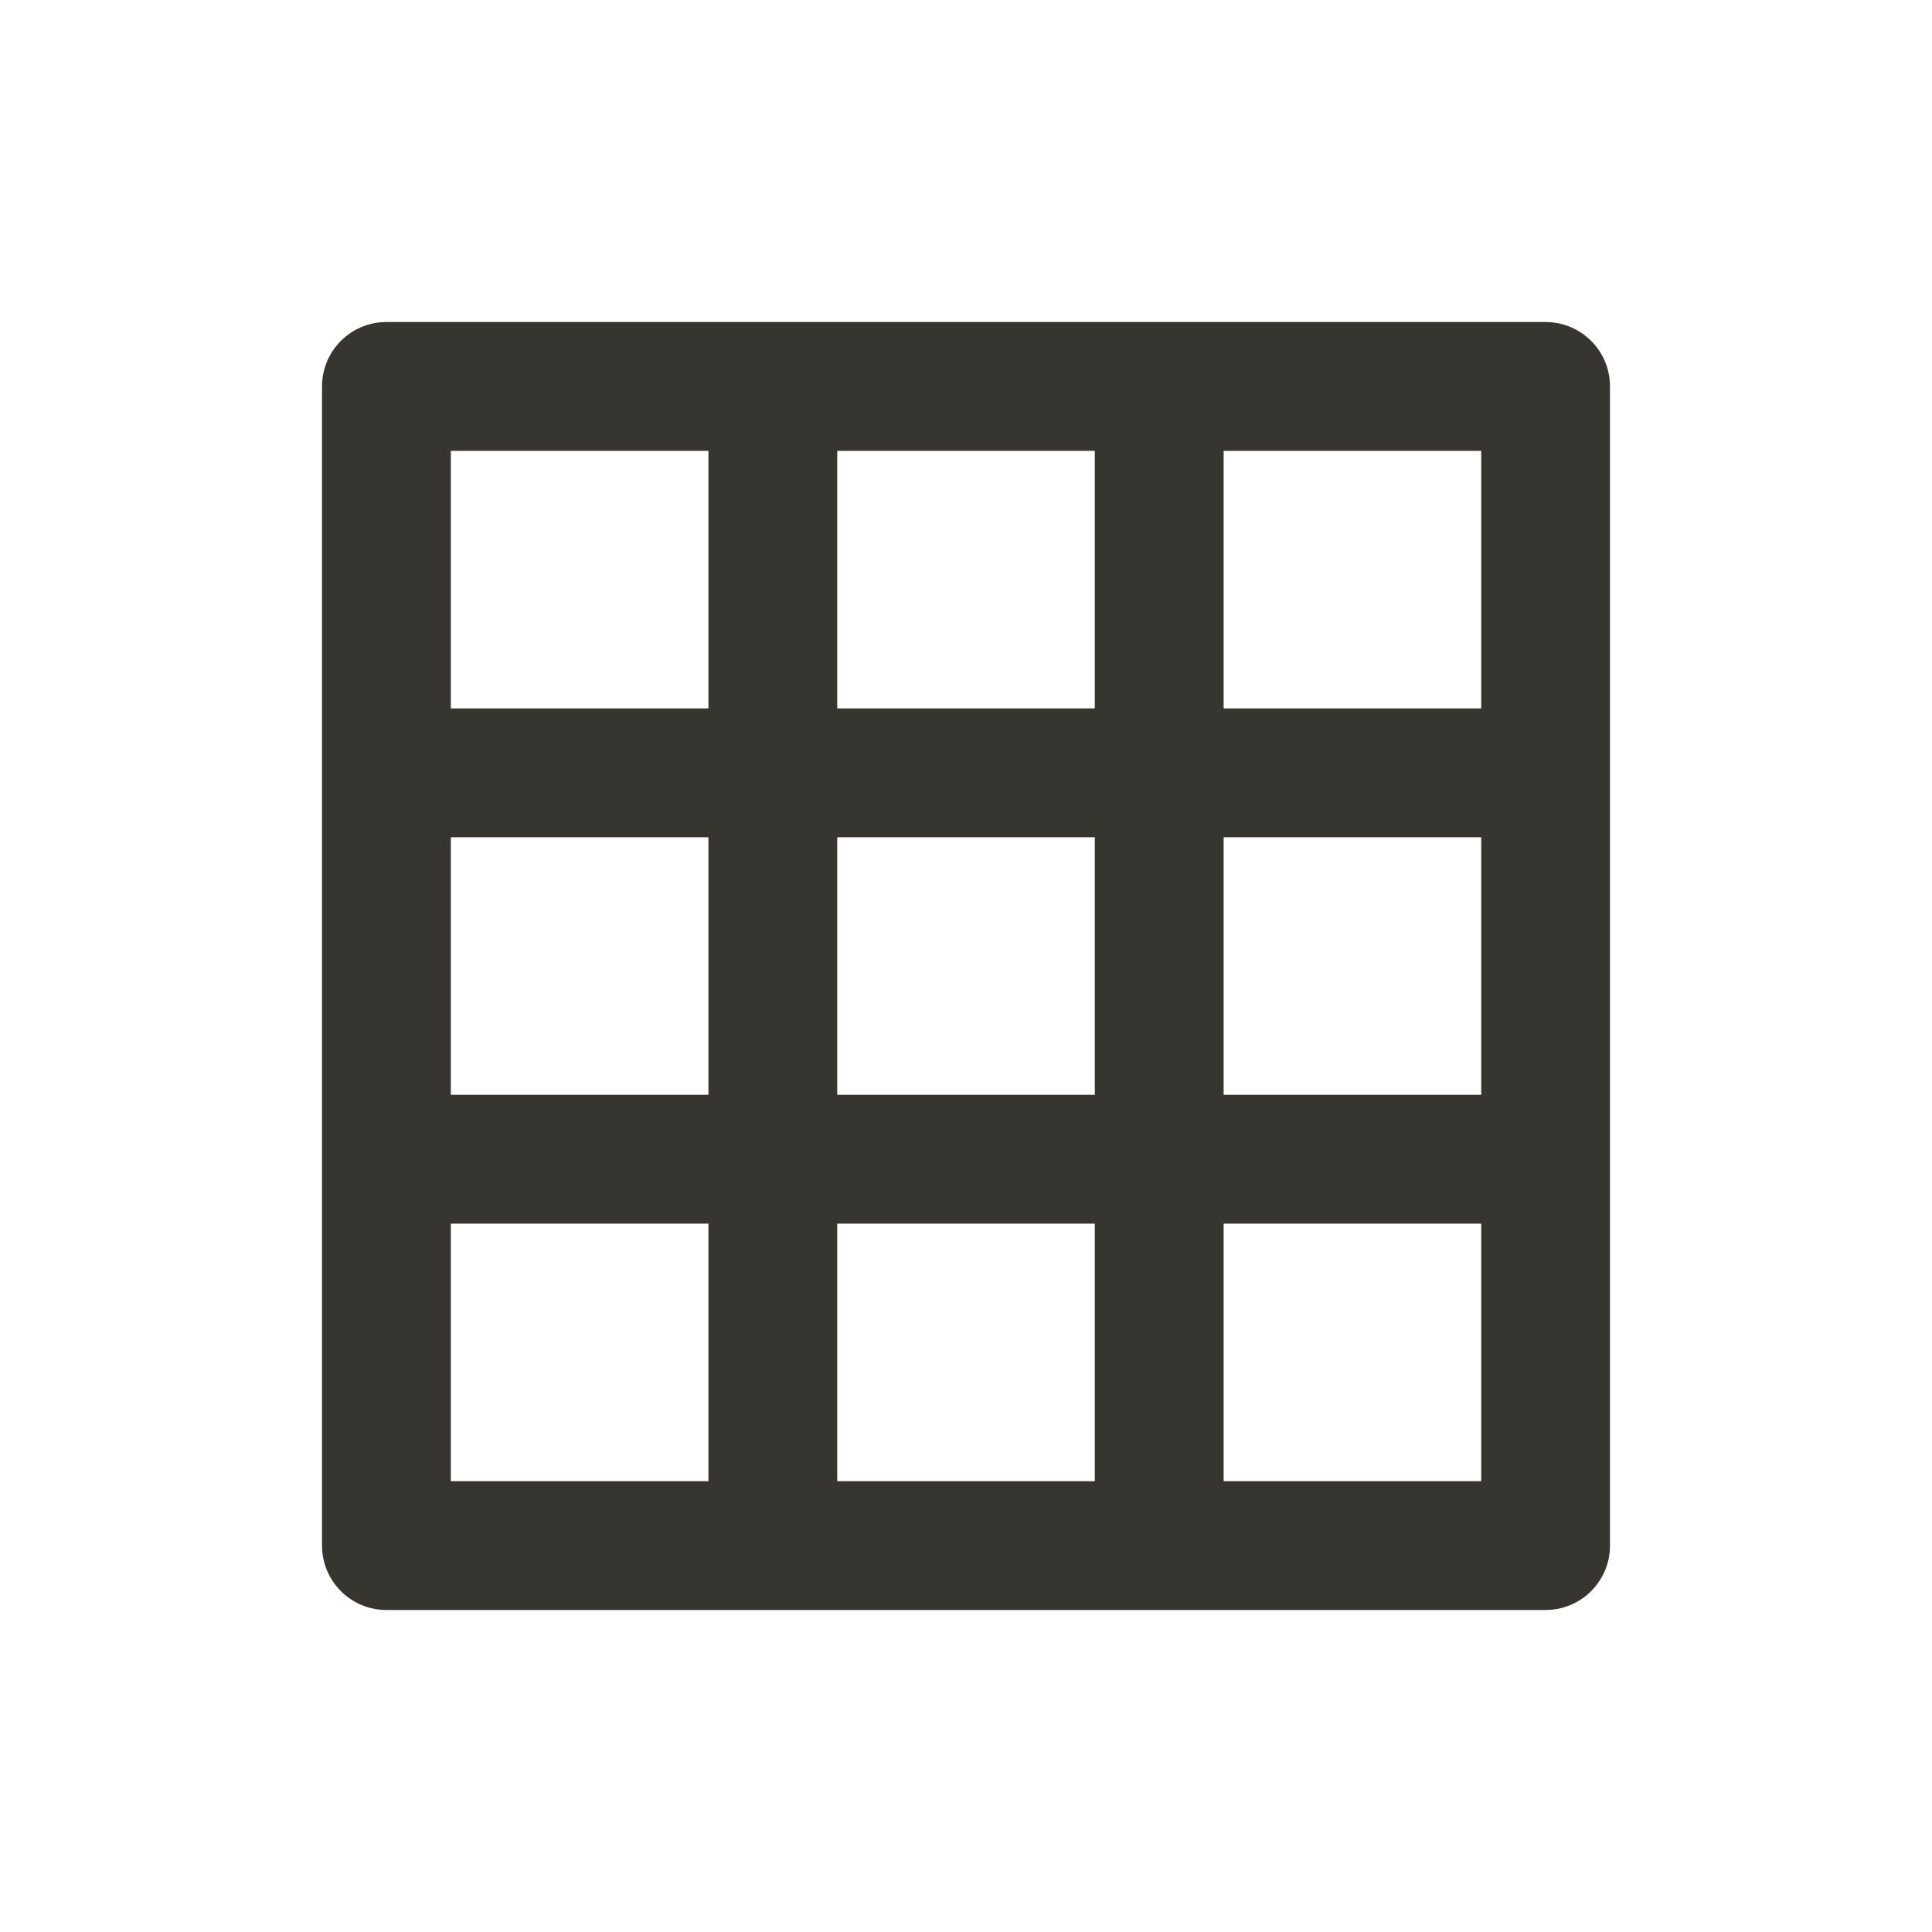<!-- Generated by IcoMoon.io -->
<svg version="1.1" xmlns="http://www.w3.org/2000/svg" width="40" height="40" viewBox="0 0 40 40">
<title>table</title>
<path fill="#37352f" d="M32 6.667h-24c-0.736 0-1.333 0.597-1.333 1.333v0 24c0 0.736 0.597 1.333 1.333 1.333v0h24c0.736 0 1.333-0.597 1.333-1.333v0-24c0-0.736-0.597-1.333-1.333-1.333v0zM14.667 30.667h-5.333v-5.333h5.333zM14.667 22.667h-5.333v-5.333h5.333zM14.667 14.667h-5.333v-5.333h5.333zM22.667 30.667h-5.333v-5.333h5.333zM22.667 22.667h-5.333v-5.333h5.333zM22.667 14.667h-5.333v-5.333h5.333zM30.667 30.667h-5.333v-5.333h5.333zM30.667 22.667h-5.333v-5.333h5.333zM30.667 14.667h-5.333v-5.333h5.333z"></path>
</svg>
